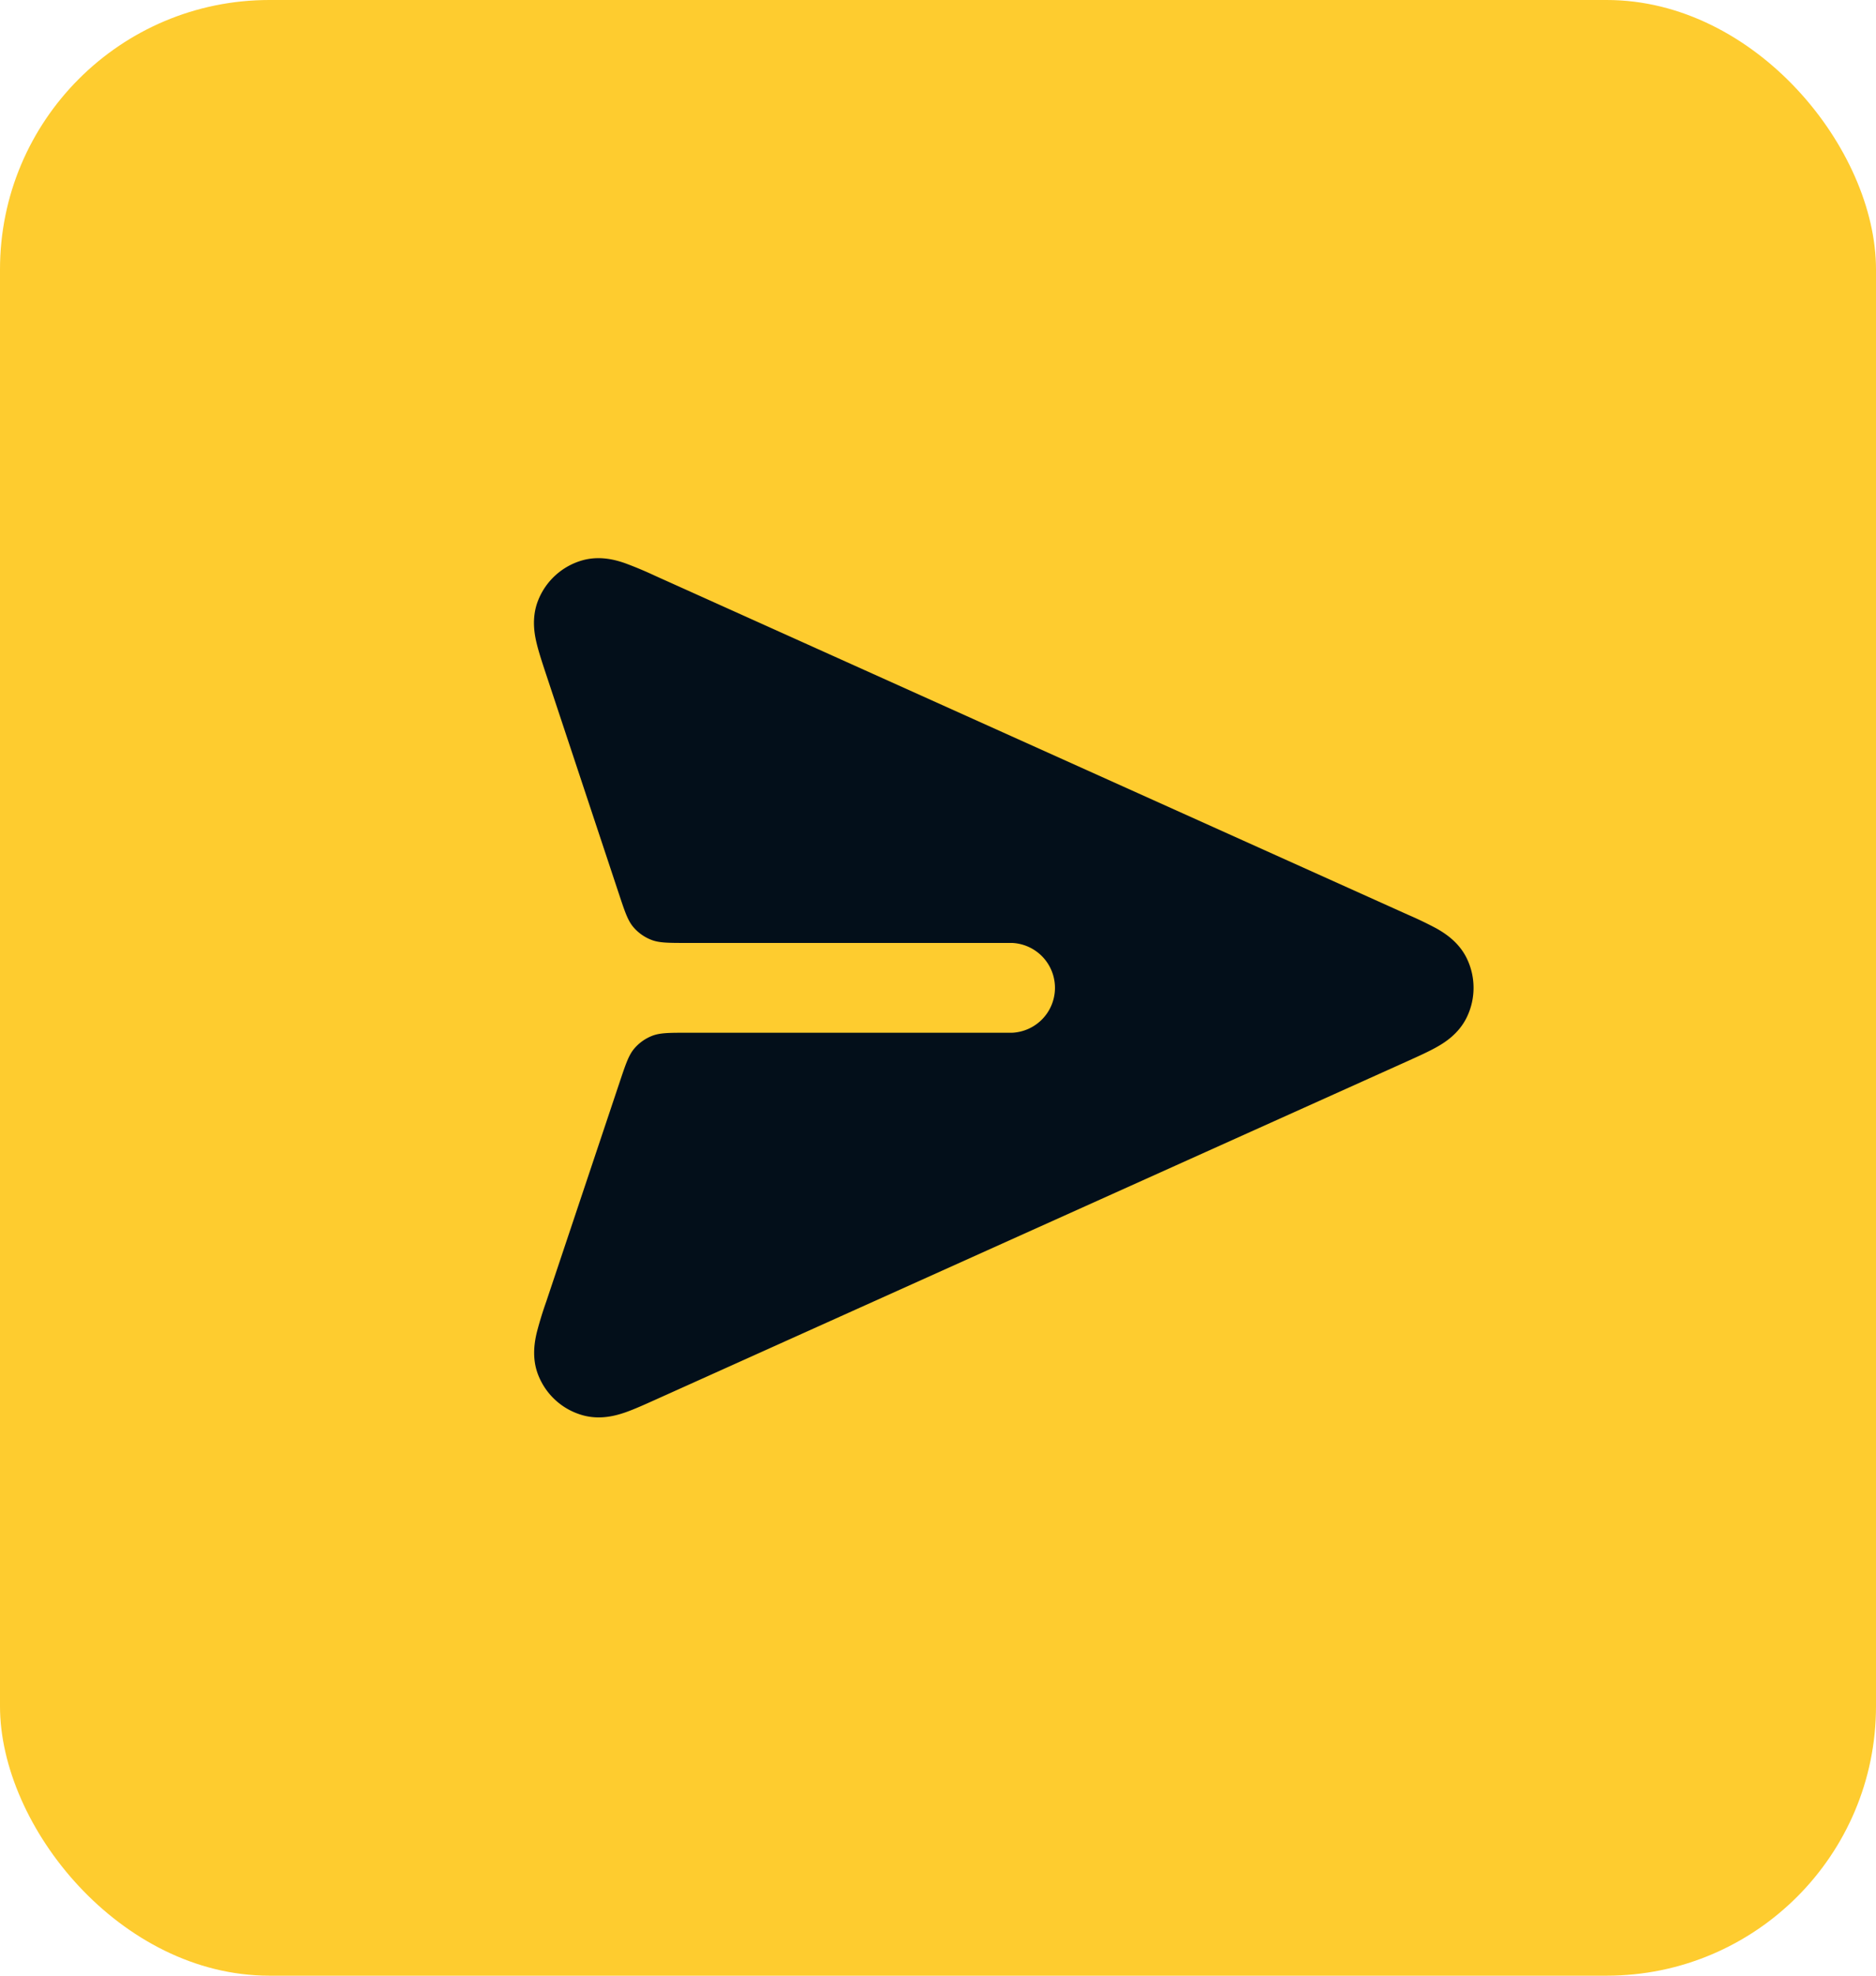 <svg width="38" height="40" viewBox="0 0 38 40" fill="none" xmlns="http://www.w3.org/2000/svg"><rect width="38" height="40" rx="5.455" fill="#FECC2F"/><path d="M29.707 20.604c.188-.38.188-.828 0-1.209-.166-.335-.457-.51-.607-.596a7.731 7.731 0 0 0-.578-.278l-15.258-6.866a7.839 7.839 0 0 0-.602-.252c-.164-.057-.494-.161-.86-.06a1.364 1.364 0 0 0-.903.816c-.139.353-.07.692-.03.86.044.185.117.405.19.626l1.477 4.45c.119.358.178.537.289.67a.908.908 0 0 0 .365.262c.16.064.349.064.726.064h6.586a.91.91 0 0 1 0 1.818h-6.568c-.377 0-.565 0-.725.063a.91.91 0 0 0-.365.262c-.11.132-.17.31-.29.668l-1.488 4.447a7.46 7.46 0 0 0-.192.625c-.04.17-.111.509.027.862.156.4.49.703.904.818.366.102.696-.002.86-.058.18-.063.391-.158.604-.254l15.253-6.863c.207-.094.415-.187.578-.279.15-.084.441-.26.607-.596z" fill="#030F1A"/></svg>